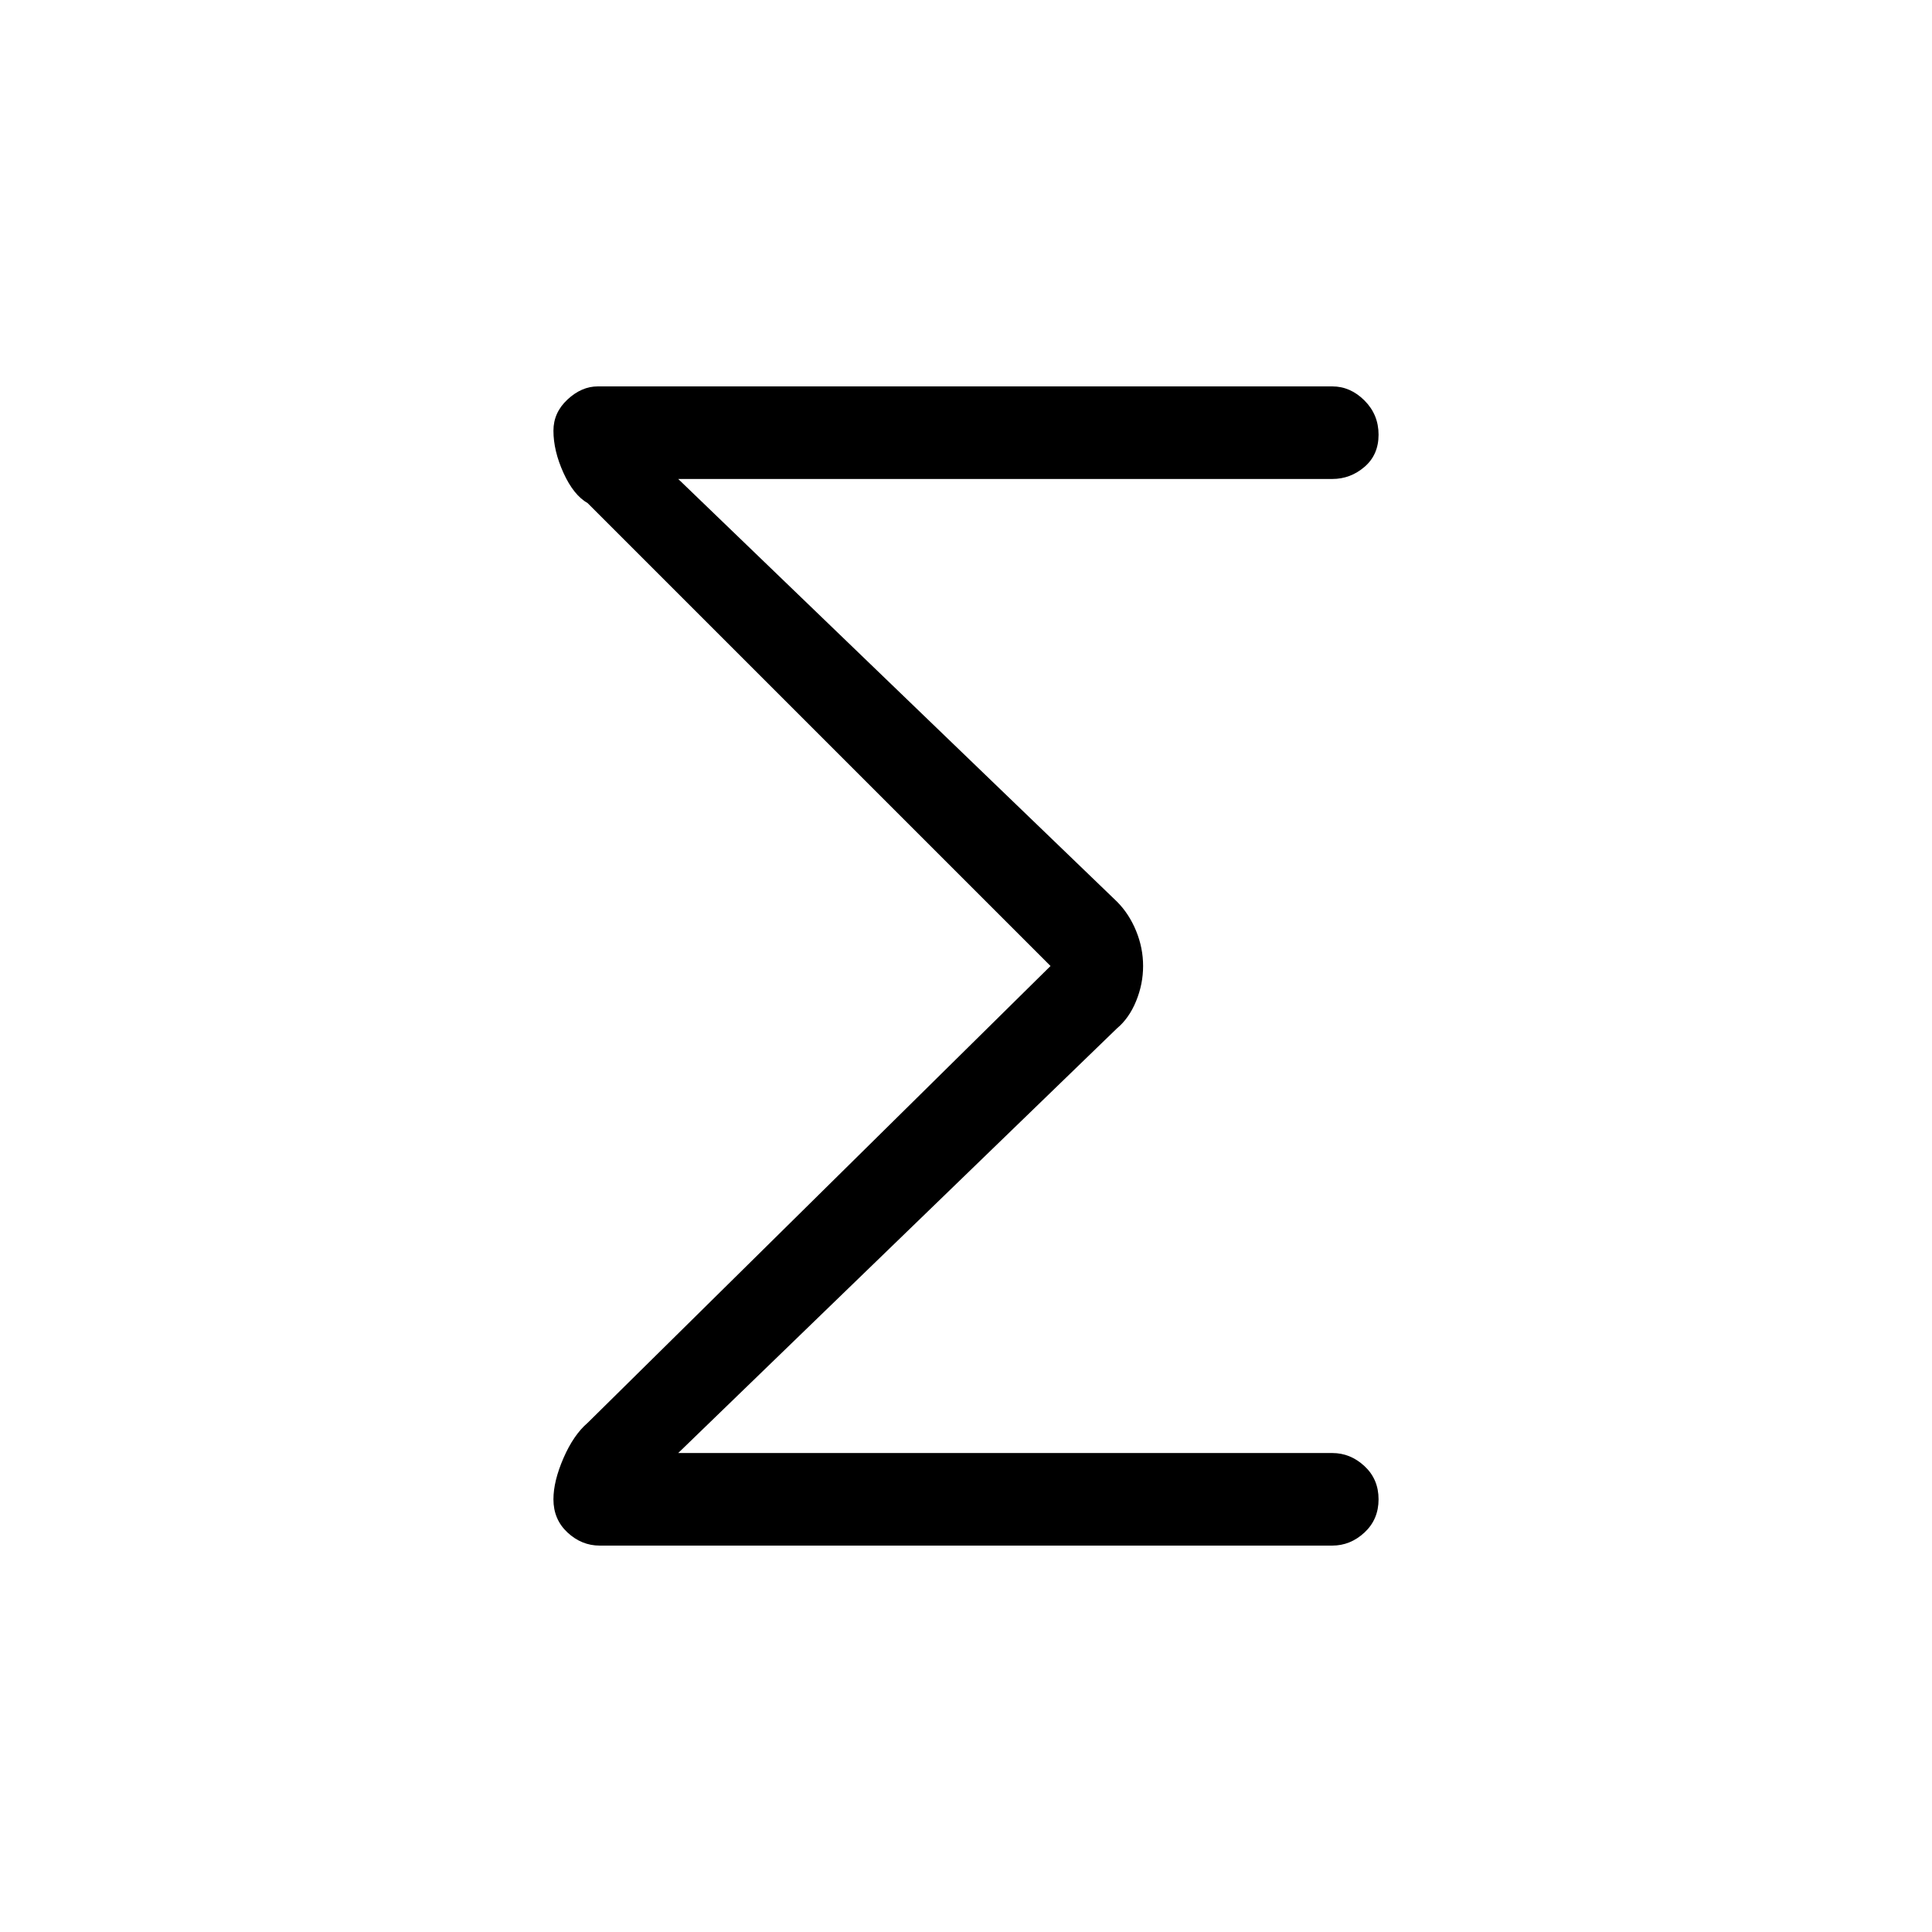 <svg xmlns="http://www.w3.org/2000/svg" height="48" width="48"><path d="M14.9 38.4q-.45 0-.8-.325-.35-.325-.35-.825 0-.45.25-1.025t.6-.875L26.1 24 14.6 12.5q-.35-.2-.6-.75t-.25-1.05q0-.45.35-.775t.75-.325H33.1q.45 0 .8.35.35.35.35.85t-.35.8q-.35.3-.8.3H16.85l10.9 10.5q.3.3.475.725T28.4 24q0 .45-.175.875t-.475.675L16.85 36.1H33.1q.45 0 .8.325.35.325.35.825 0 .5-.35.825-.35.325-.8.325Z"/></svg>